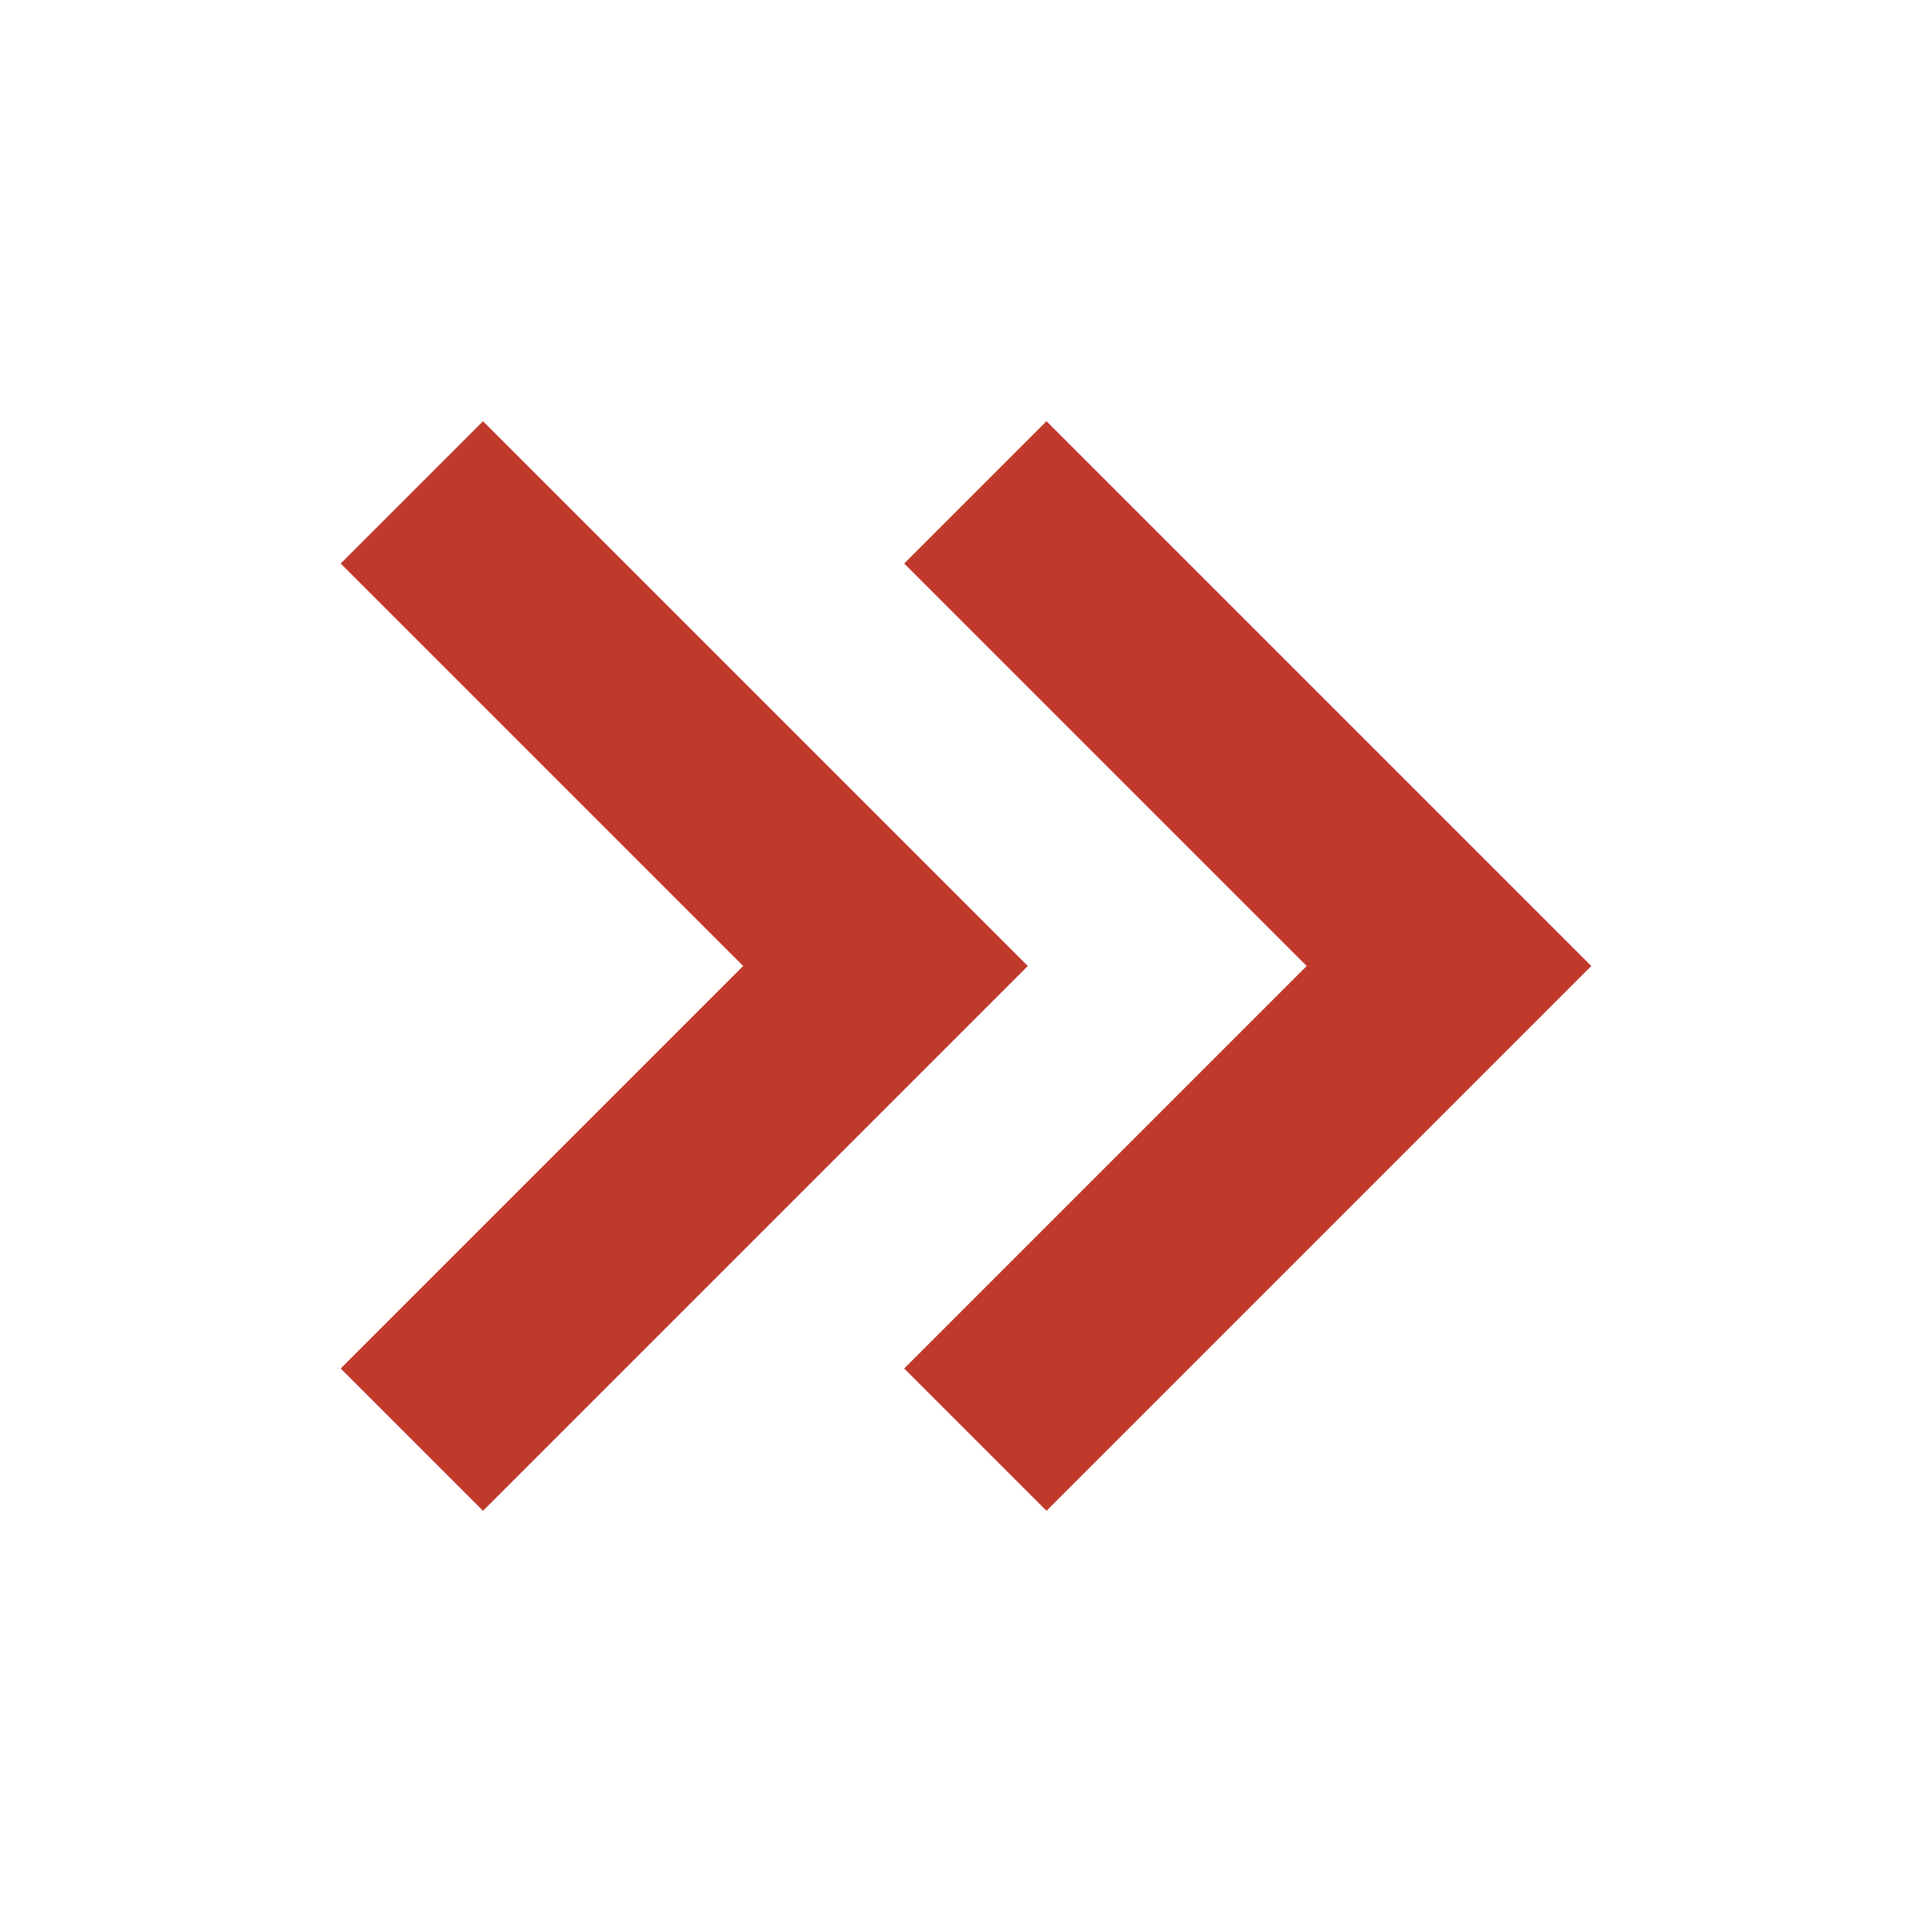 <svg xmlns="http://www.w3.org/2000/svg" width="37" height="37" viewBox="0 0 24 24" fill="none" stroke="#c0392b" stroke-width="2.5" stroke-linecap="square" stroke-linejoin="arcs"><path d="M13 17l5-5-5-5M6 17l5-5-5-5"/></svg>